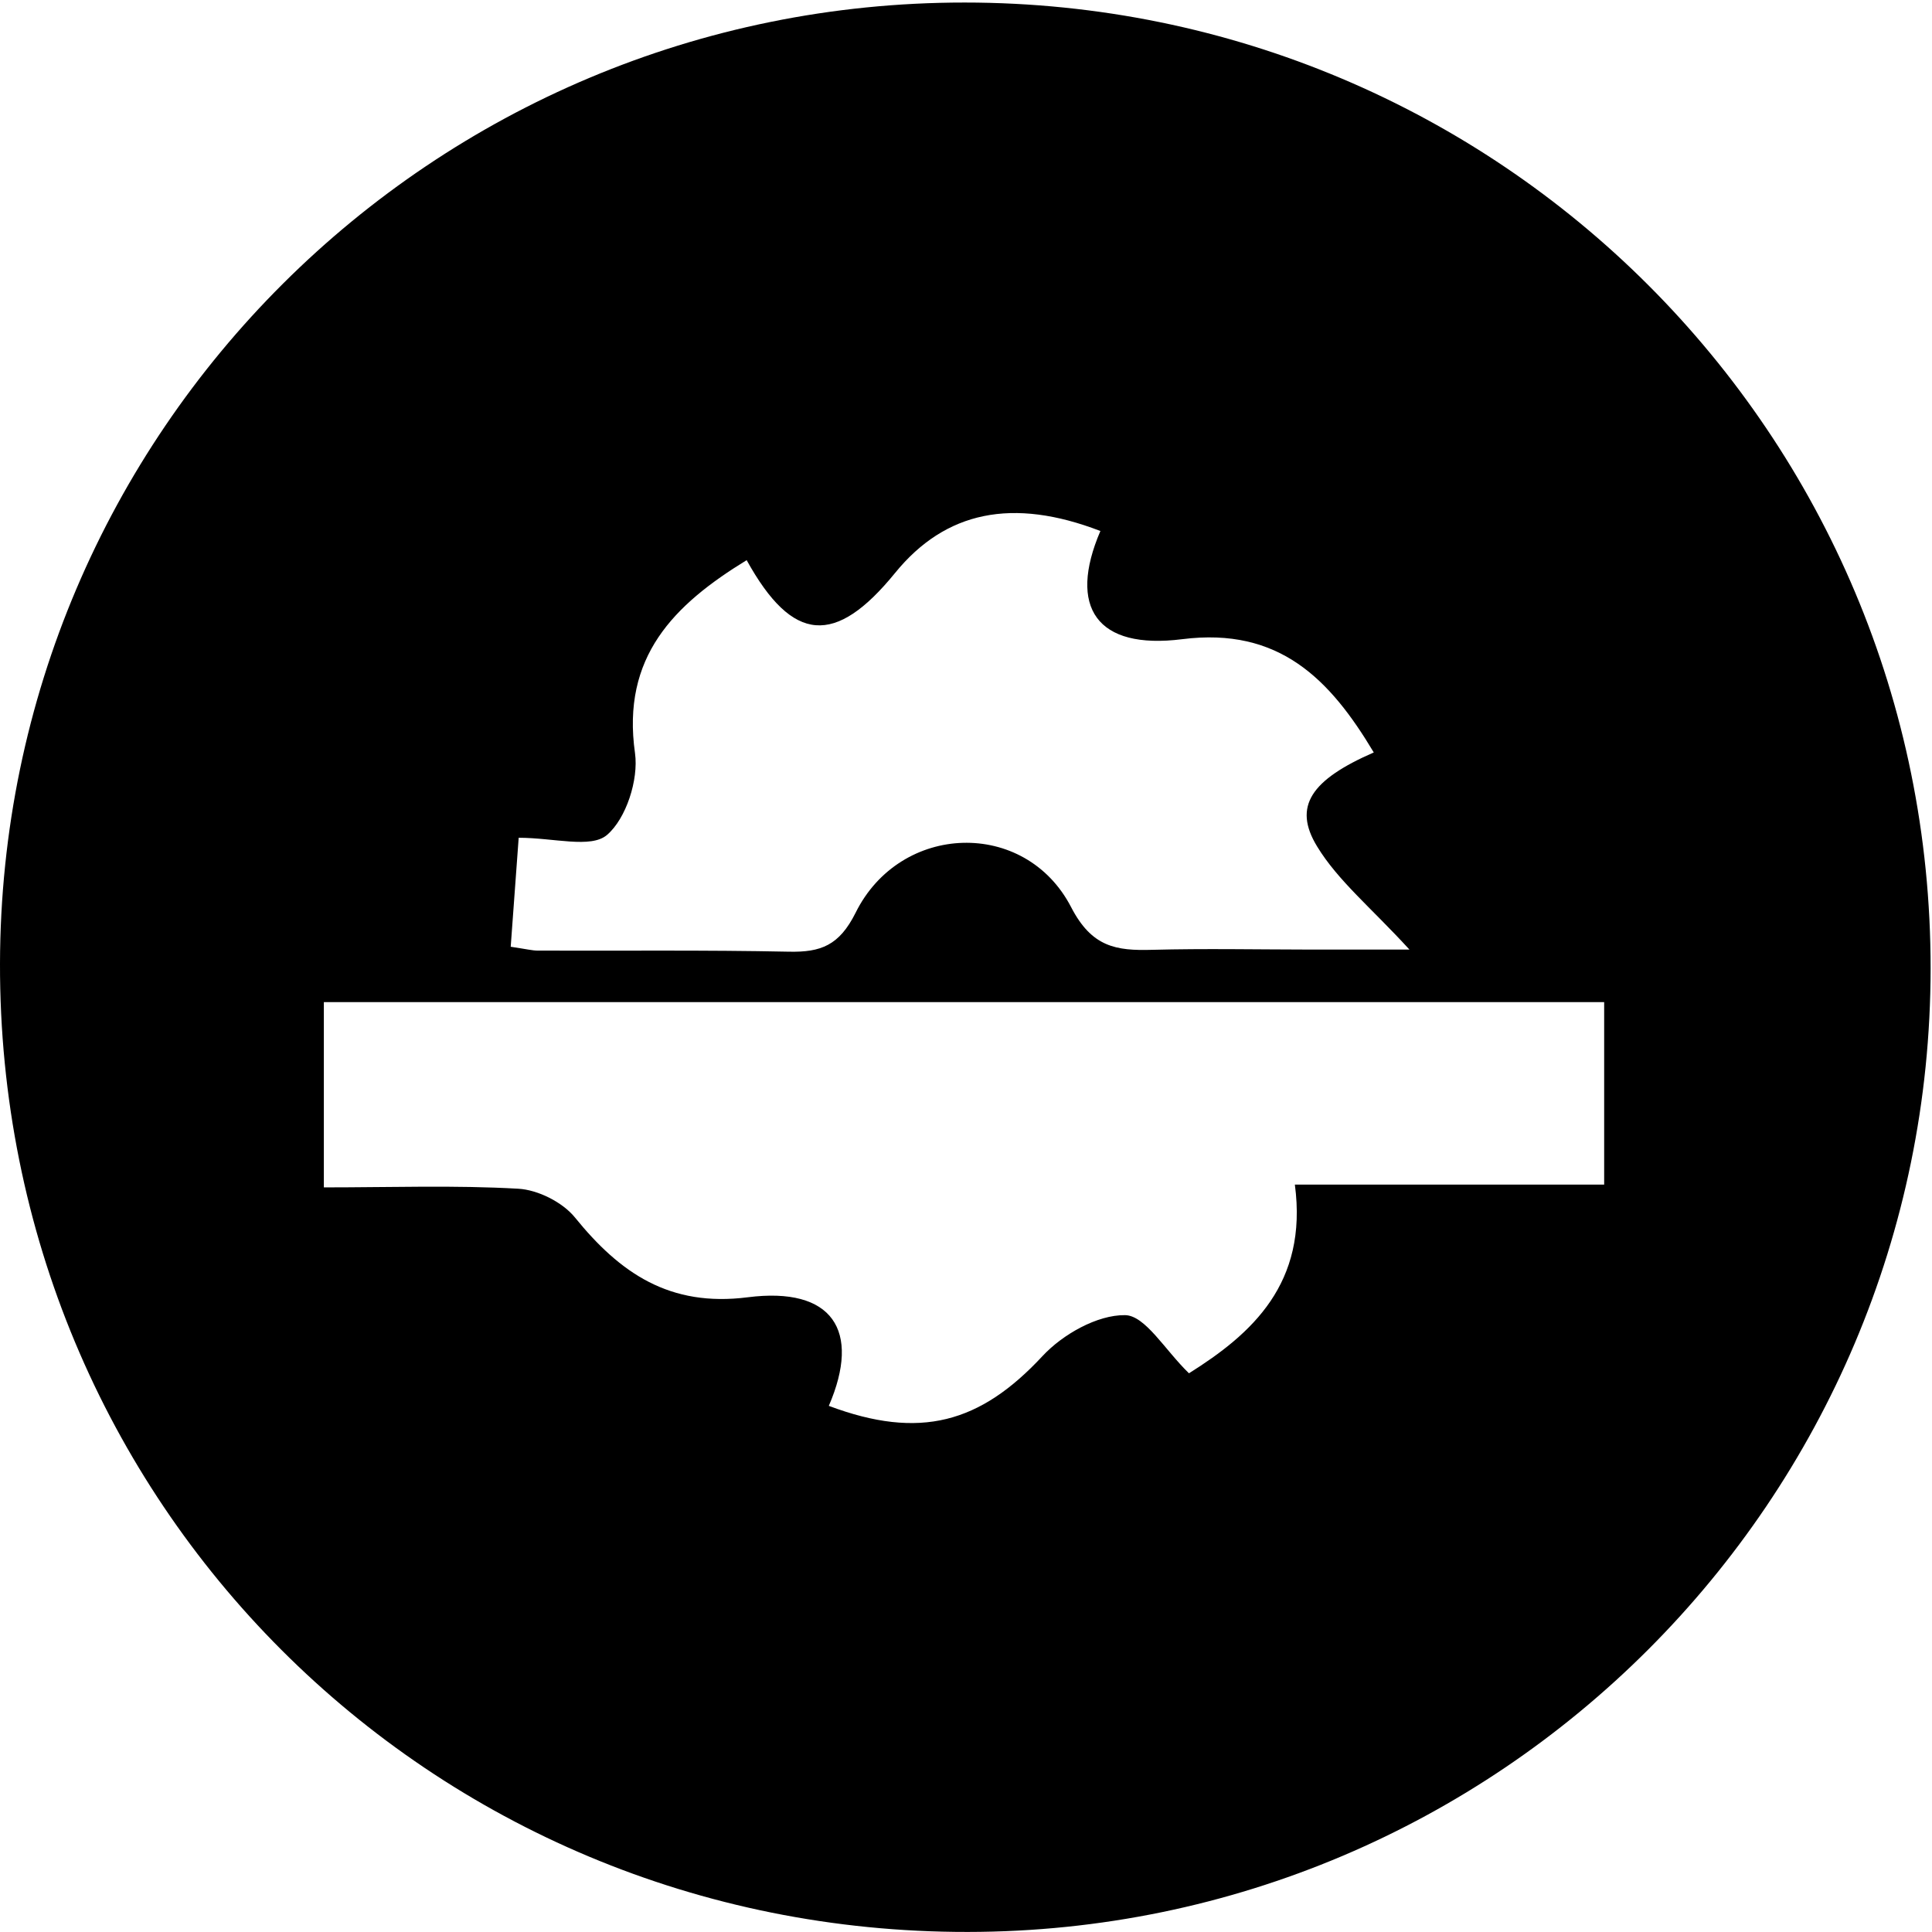<!-- Generated by IcoMoon.io -->
<svg version="1.1" xmlns="http://www.w3.org/2000/svg" width="500" height="500" viewBox="0 0 32 32">
<title>zaag</title>
<path d="M31.977 16.041c-0.005 8.805-7.144 15.95-15.948 15.958-8.923 0.011-16.047-7.121-16.029-16.040 0.019-8.808 7.159-15.92 15.978-15.917 8.858 0.002 16.004 7.147 15.999 15.999zM13.729 23.286c1.509 0.566 2.506 0.285 3.538-0.825 0.334-0.36 0.908-0.684 1.367-0.678 0.335 0.004 0.661 0.578 1.059 0.963 1.042-0.653 1.972-1.488 1.754-3.125 1.744 0 3.447 0 5.123 0 0-1.082 0-2.061 0-3.023-7.112 0-14.149 0-21.206 0 0 1.052 0 2.029 0 3.069 1.118 0 2.171-0.038 3.22 0.022 0.324 0.018 0.732 0.222 0.938 0.475 0.749 0.925 1.57 1.488 2.863 1.323 1.4-0.179 1.883 0.546 1.343 1.798zM8.458 15.681c0.272 0.041 0.361 0.064 0.45 0.064 1.387 0.005 2.774-0.011 4.159 0.018 0.528 0.011 0.832-0.102 1.103-0.642 0.739-1.497 2.809-1.567 3.571-0.096 0.343 0.664 0.746 0.724 1.343 0.707 0.873-0.023 1.745-0.005 2.621-0.004 0.485 0 0.969 0 1.64 0-0.635-0.694-1.185-1.141-1.53-1.709-0.406-0.665-0.096-1.104 0.939-1.556-0.723-1.21-1.563-2.080-3.173-1.876-1.418 0.179-1.897-0.529-1.355-1.792-1.452-0.559-2.565-0.331-3.4 0.694-0.99 1.216-1.698 1.165-2.459-0.211-1.202 0.736-2.077 1.599-1.849 3.199 0.060 0.438-0.147 1.082-0.465 1.353-0.267 0.227-0.88 0.046-1.462 0.046-0.038 0.53-0.083 1.142-0.132 1.804z"></path>
</svg>
